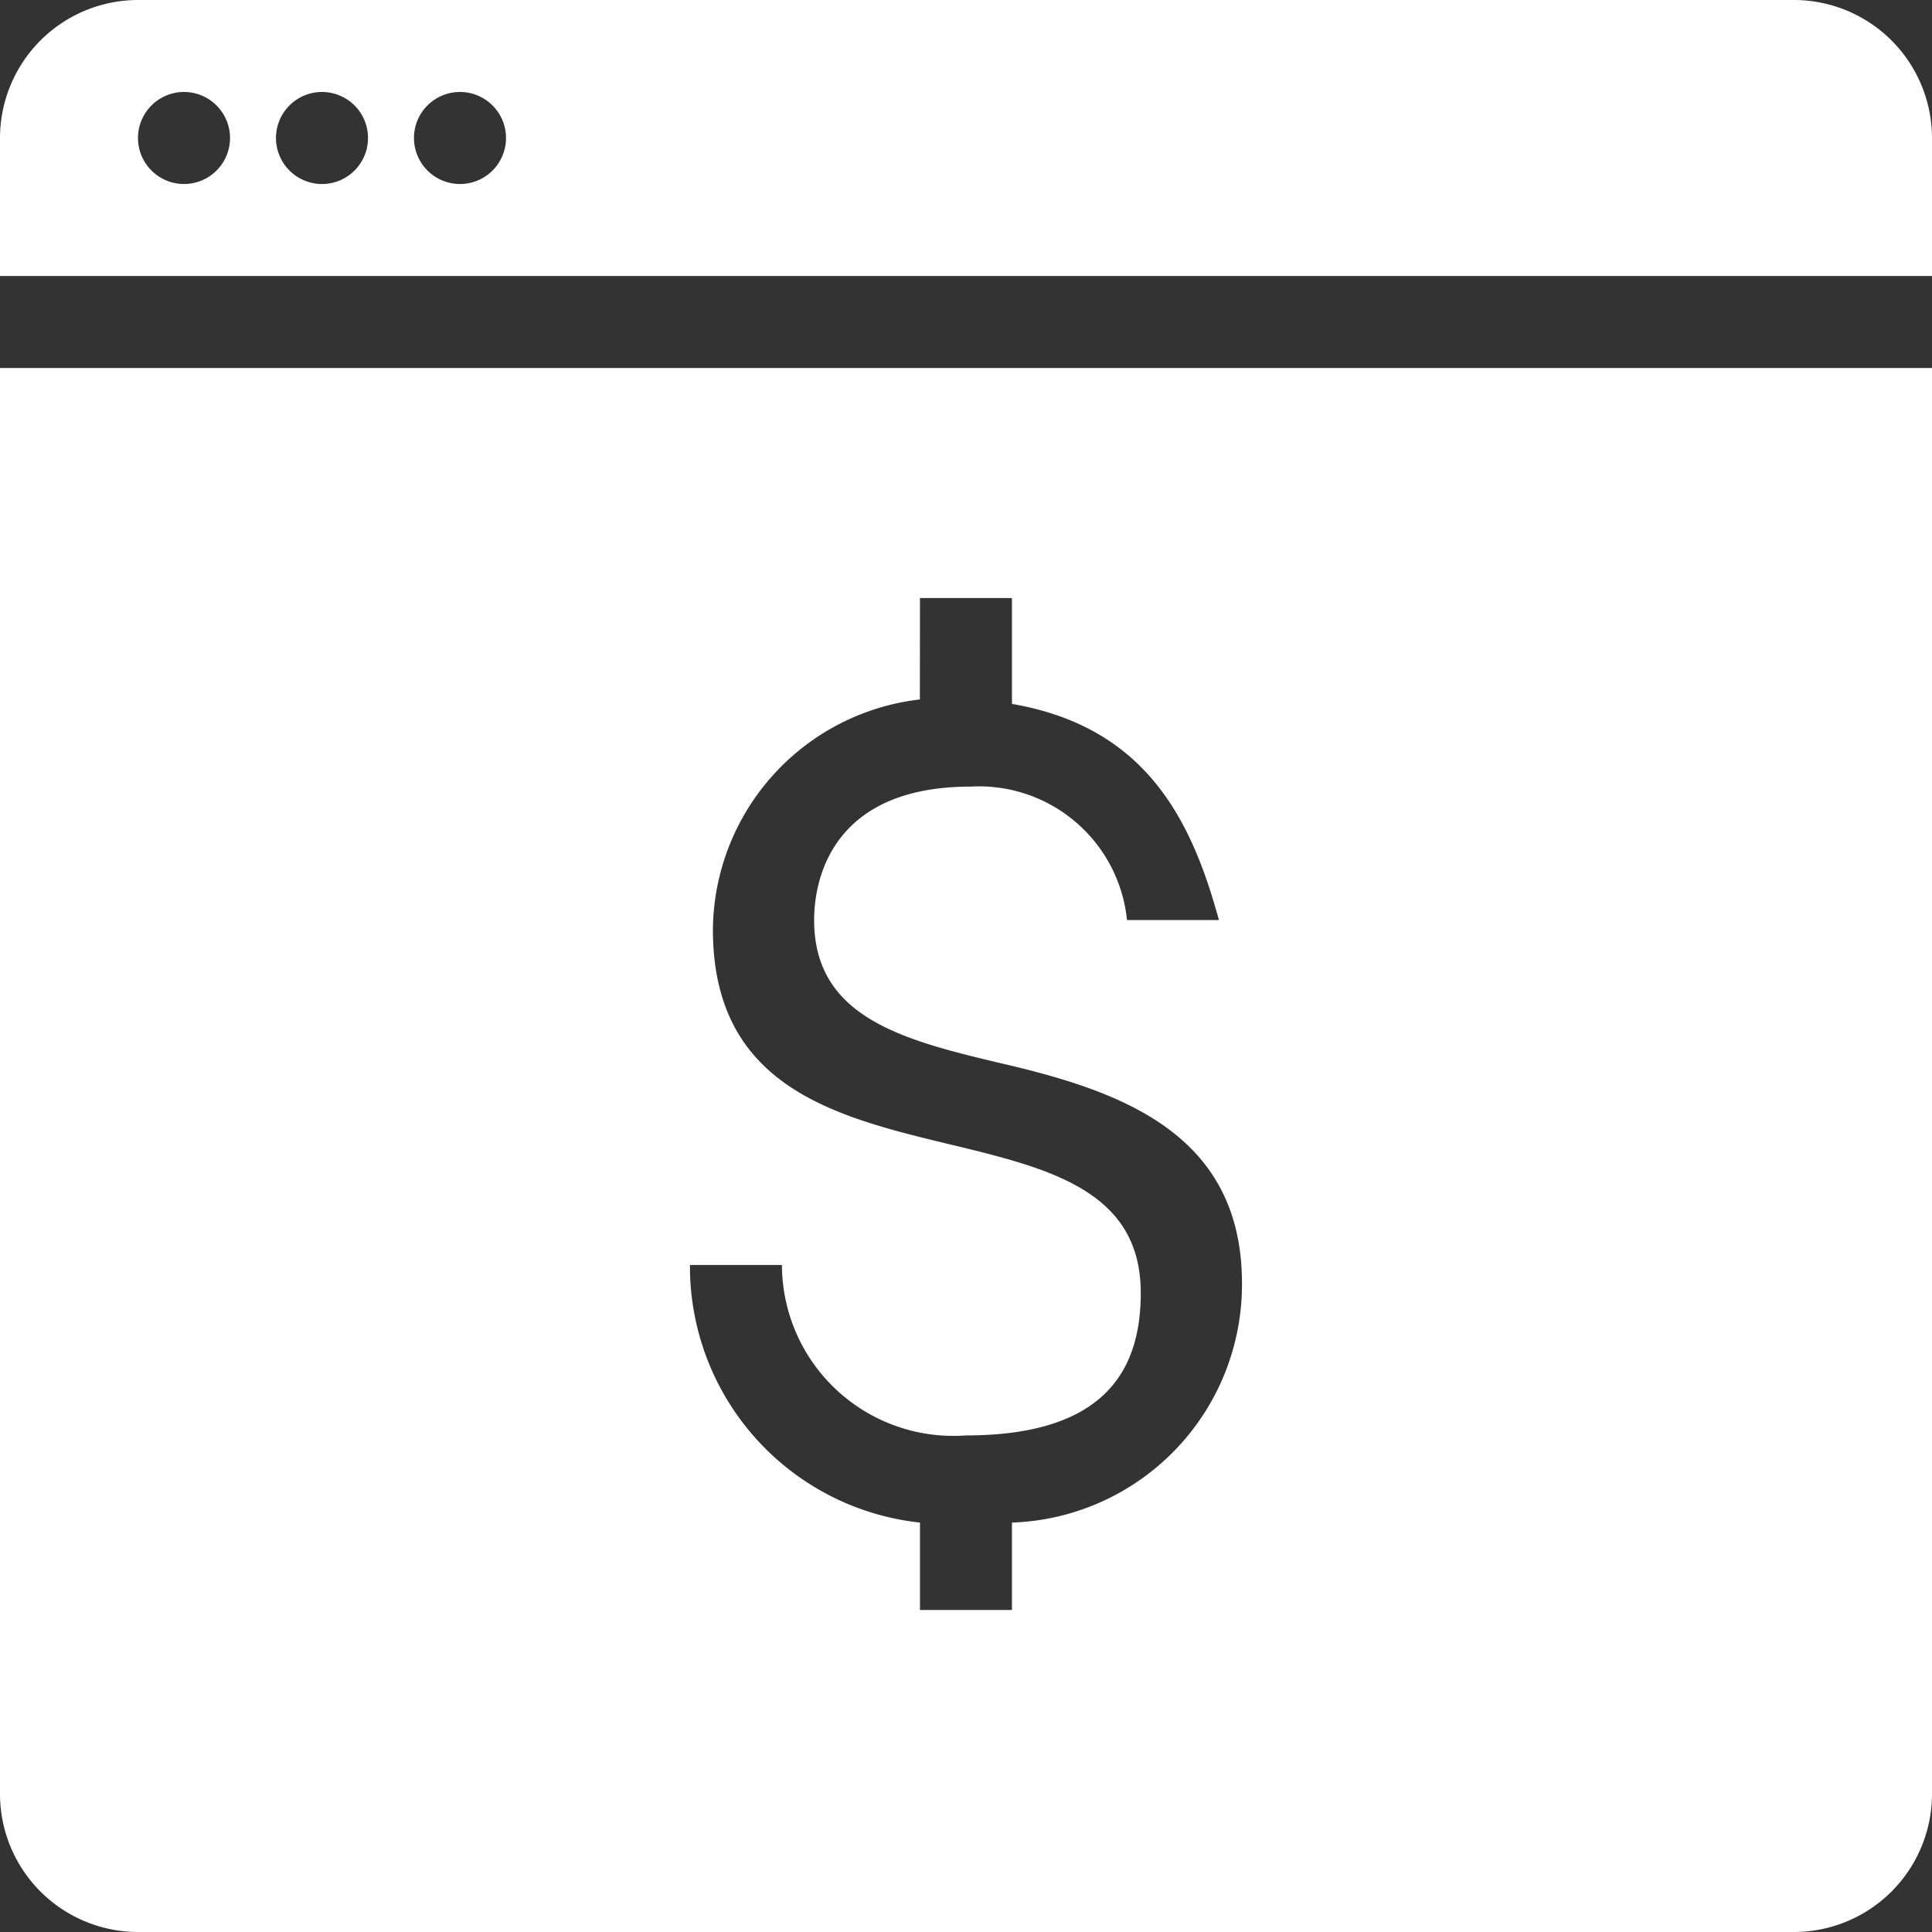 <svg xmlns="http://www.w3.org/2000/svg" viewBox="0 0 31.74 31.74">
  <rect x="0" y="0" width="31.74" height="31.74" fill="#333333" stroke="none"/>
  <defs>
    <style>
      .cls-1 {
        fill: #fff;
      }
    </style>
  </defs>
  <path id="s31a" class="cls-1" d="M6.267,4A2.27,2.27,0,0,0,4,6.267V8.534H35.74V6.267A2.27,2.27,0,0,0,33.473,4Zm.756,1.511a.756.756,0,1,1-.756.756A.756.756,0,0,1,7.023,5.511Zm2.267,0a.756.756,0,1,1-.756.756A.756.756,0,0,1,9.29,5.511Zm2.267,0a.756.756,0,1,1-.756.756A.756.756,0,0,1,11.557,5.511ZM4,10.046V33.473A2.27,2.27,0,0,0,6.267,35.74H33.473a2.27,2.27,0,0,0,2.267-2.267V10.046Zm15.114,3.779h1.511v1.739c2.192.378,2.947,1.889,3.4,3.551H22.515a2.443,2.443,0,0,0-2.57-2.192c-2.267,0-2.57,1.512-2.57,2.192,0,1.587,1.436,1.965,3.023,2.342,1.965.453,4.006,1.134,4.006,3.628a3.914,3.914,0,0,1-3.779,3.929V30.45H19.114V29.014a4.233,4.233,0,0,1-3.779-4.232h1.511a2.816,2.816,0,0,0,3.023,2.8c2.343,0,2.872-1.133,2.872-2.342,0-3.627-7.029-1.134-7.029-5.97a3.84,3.84,0,0,1,3.4-3.779Z" transform="translate(-4 -4)"/>
</svg>
